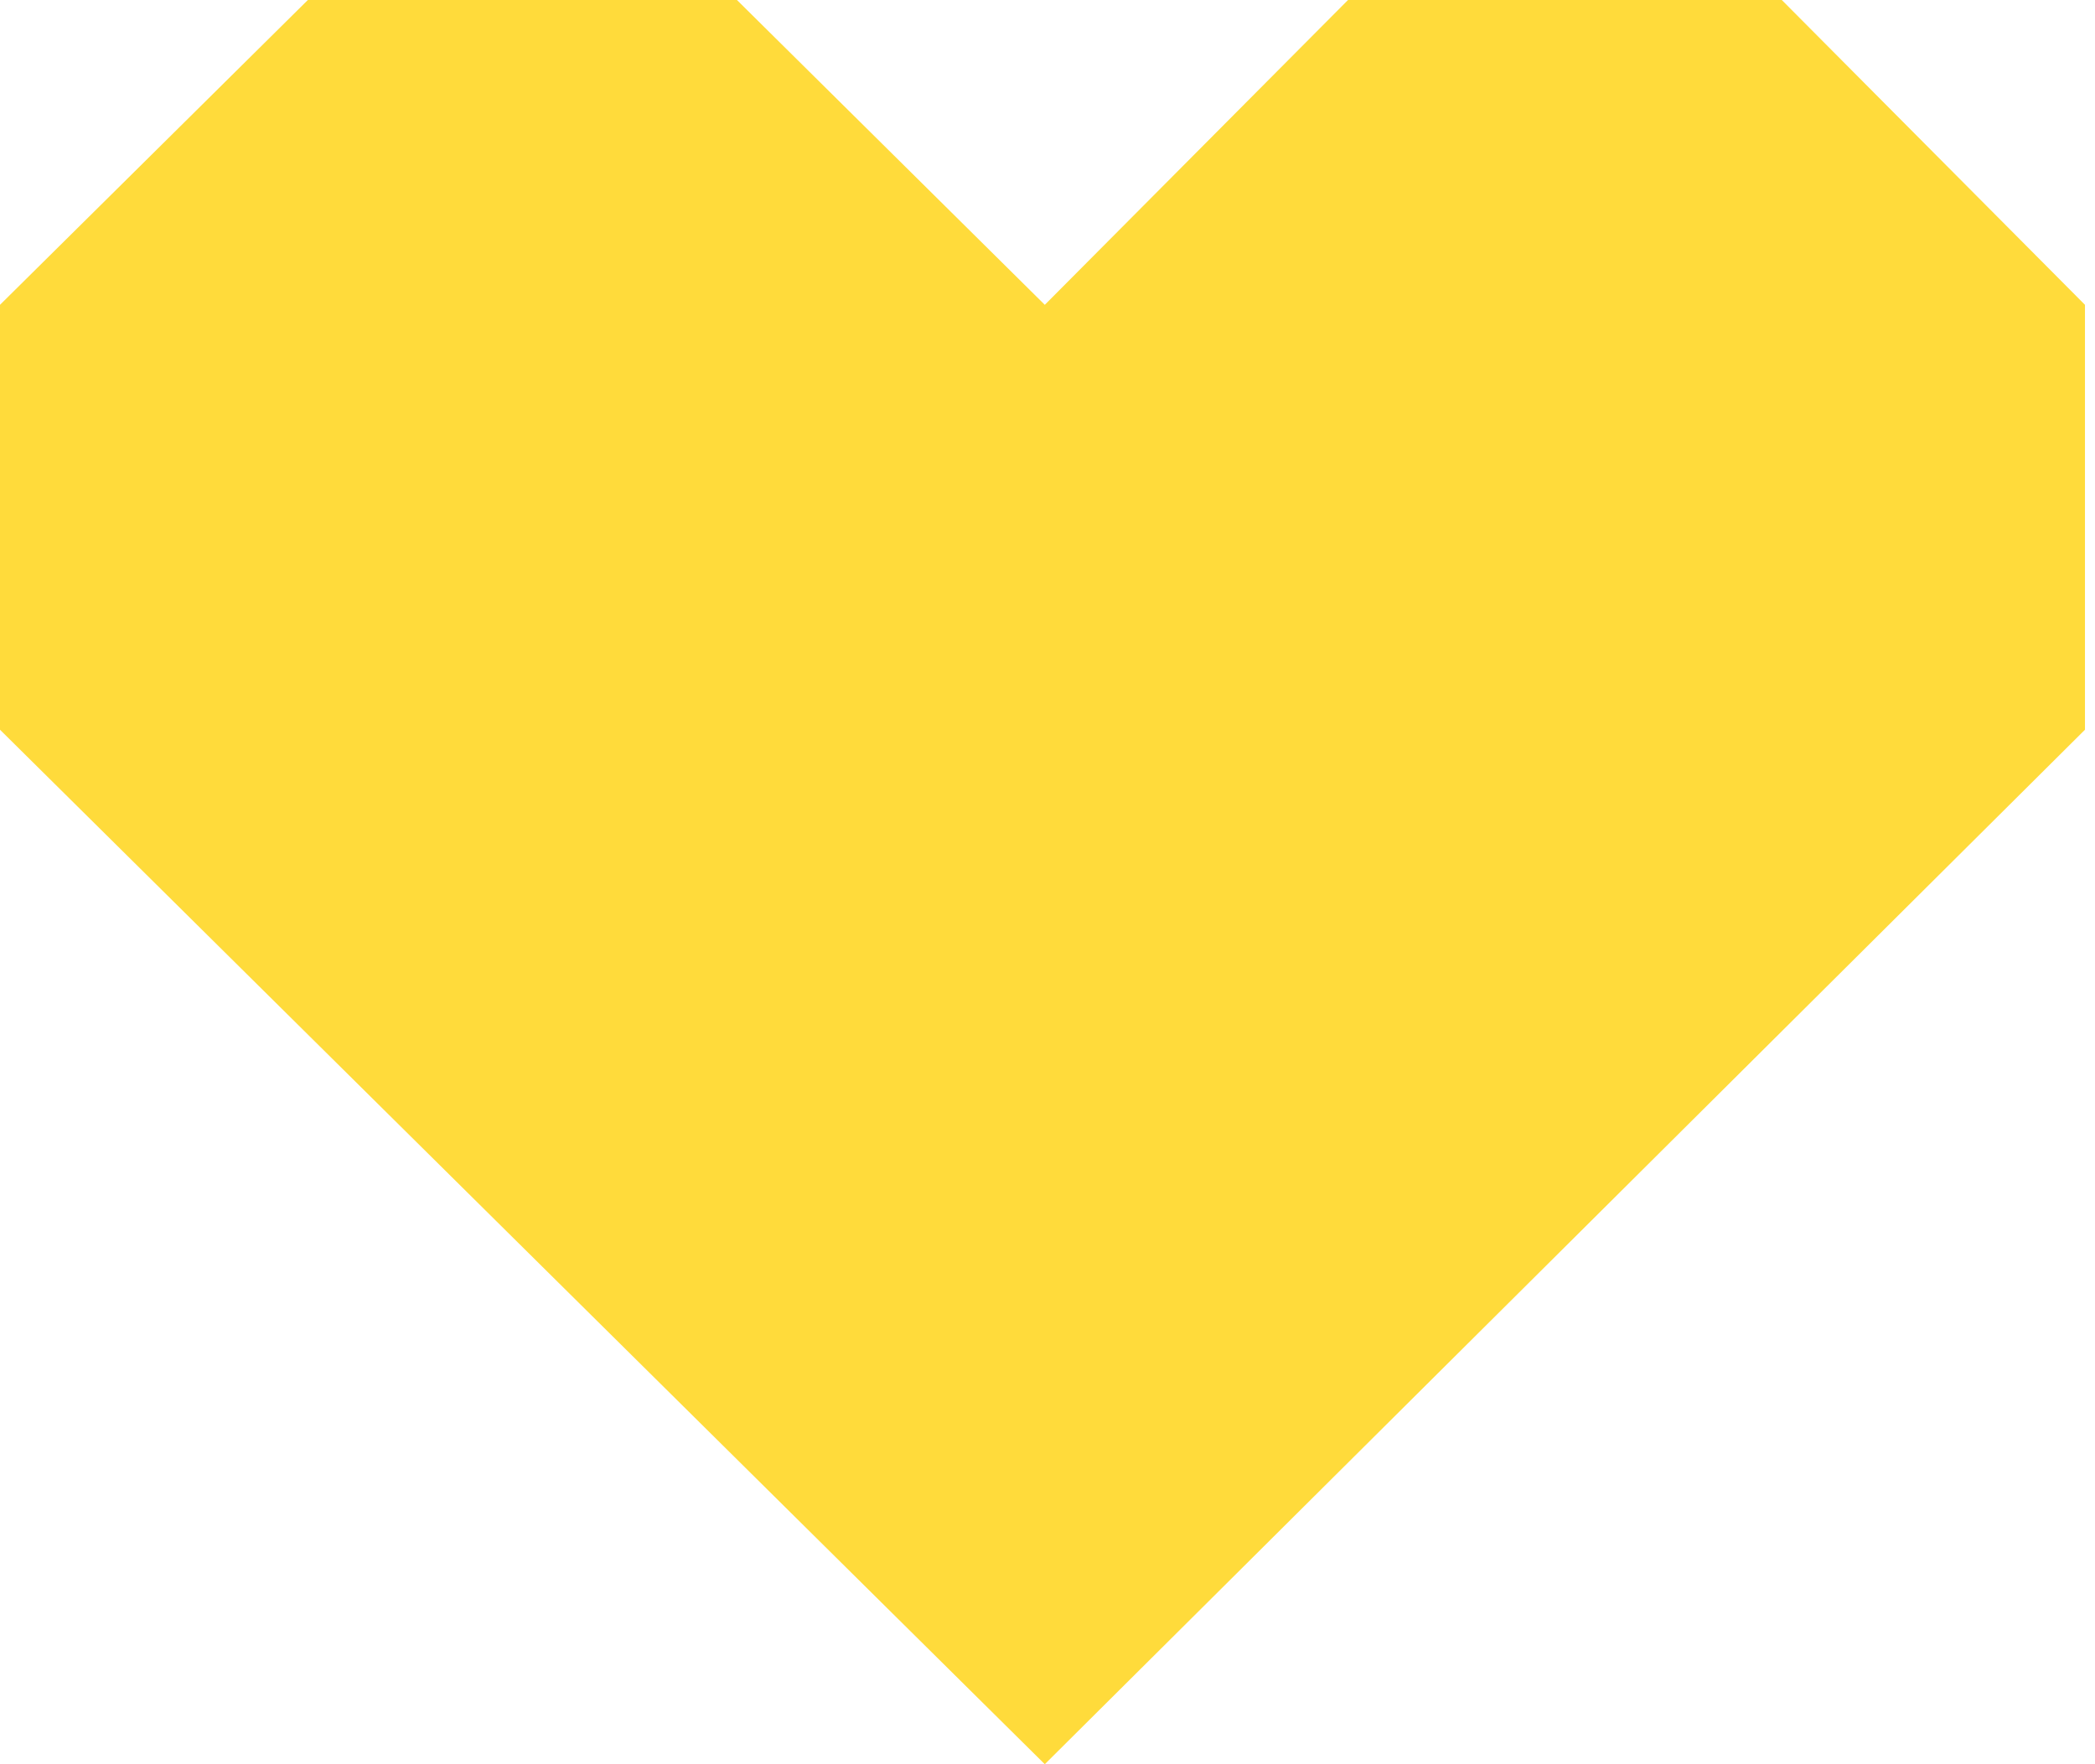 <svg width="38" height="32" viewBox="0 0 38 32" fill="none" xmlns="http://www.w3.org/2000/svg">
<path d="M32.319 0H24.451L18.951 5.529L13.367 0H5.584L0 5.529V13.236L18.951 32L37.818 13.236V5.529L32.319 0Z" fill="#FFDB3B"/>
</svg>

